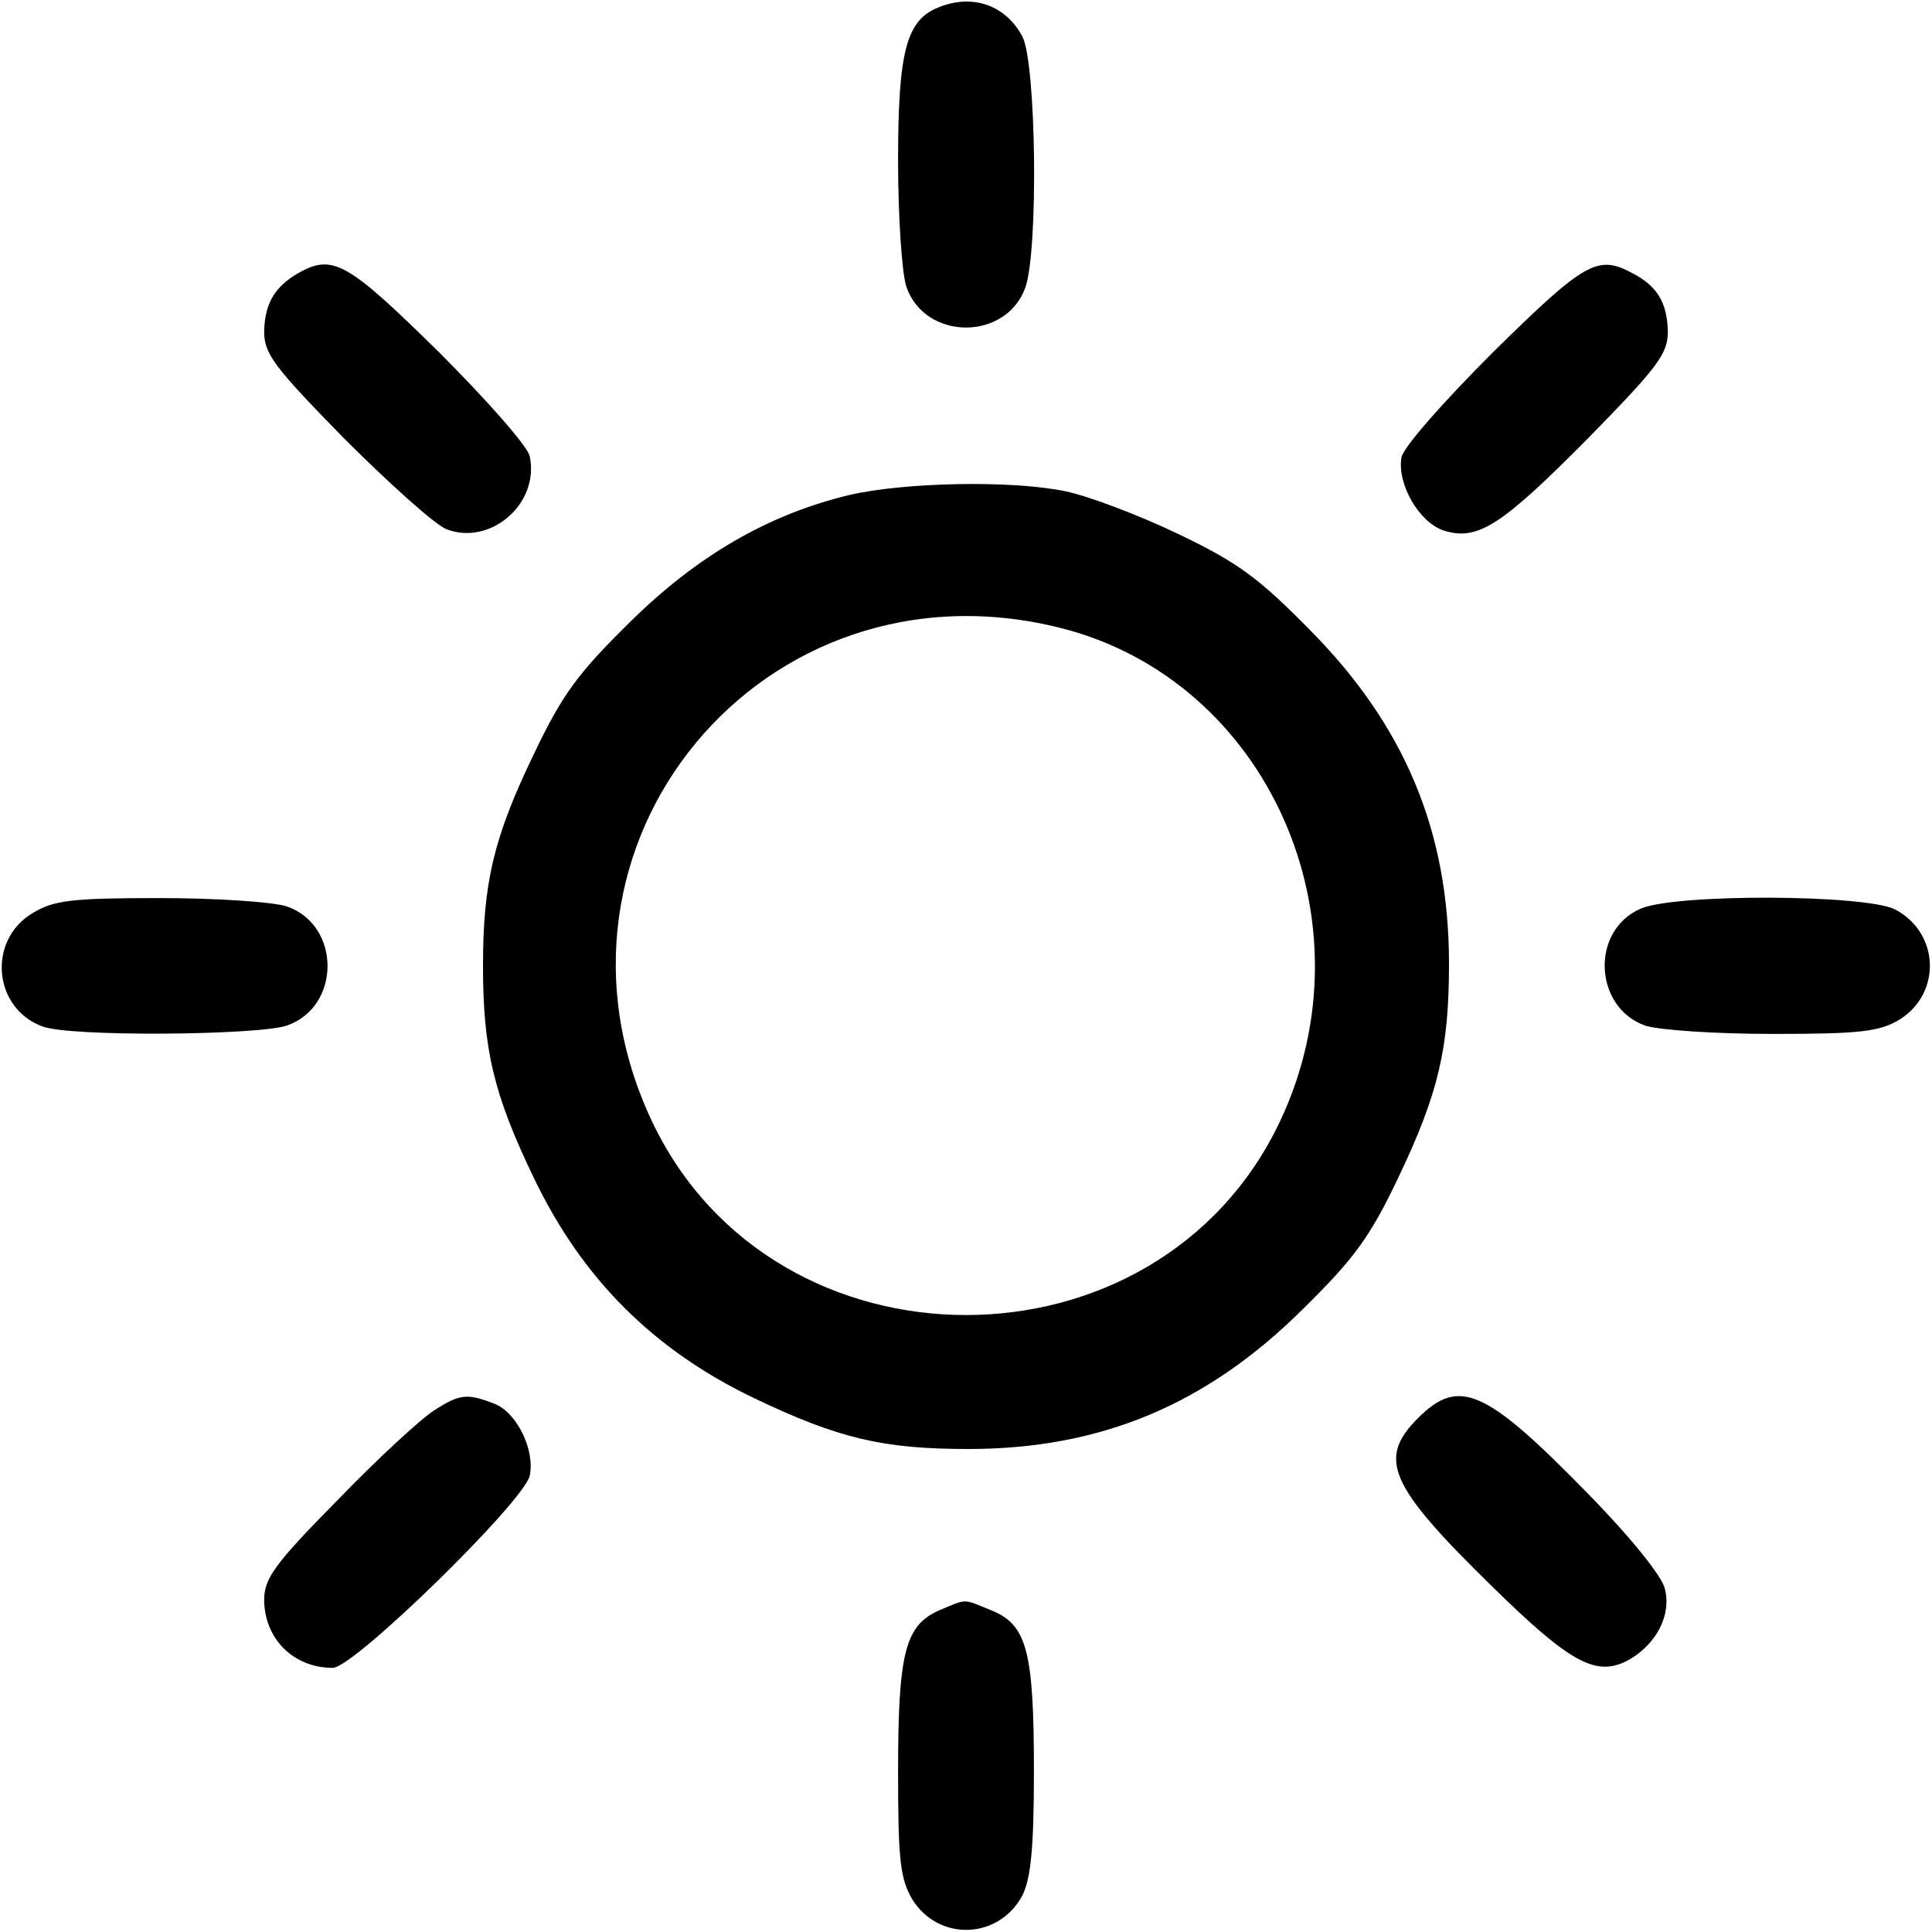 <?xml version="1.0" standalone="no"?>
<!DOCTYPE svg PUBLIC "-//W3C//DTD SVG 20010904//EN"
 "http://www.w3.org/TR/2001/REC-SVG-20010904/DTD/svg10.dtd">
<svg version="1.0" xmlns="http://www.w3.org/2000/svg"
 width="256pt" height="256pt" viewBox="0 0 256 256"
 preserveAspectRatio="xMidYMid meet">

<g transform="translate(0,256) scale(0.1,-0.1)"
fill="#000000" stroke="none">
<path d="M1243 2550 c-42 -17 -53 -58 -53 -203 0 -74 5 -149 11 -167 25 -72
133 -72 158 0 17 52 14 294 -4 331 -22 42 -66 58 -112 39z"/>
<path d="M395 2198 c-31 -18 -44 -40 -45 -77 0 -30 13 -47 106 -142 59 -59
119 -113 135 -120 58 -23 124 33 111 96 -2 13 -57 75 -121 139 -121 119 -140
130 -186 104z"/>
<path d="M1979 2094 c-67 -67 -119 -126 -122 -140 -6 -35 23 -86 56 -97 45
-14 76 6 191 122 93 95 106 112 106 142 -1 38 -14 60 -47 77 -46 25 -63 15
-184 -104z"/>
<path d="M1125 1904 c-108 -26 -202 -81 -291 -169 -68 -67 -89 -95 -127 -175
-53 -110 -67 -170 -67 -280 0 -110 14 -170 67 -280 64 -134 159 -229 293 -293
111 -53 170 -67 283 -67 176 0 316 59 443 185 68 67 89 95 127 175 53 111 67
171 67 283 0 176 -59 316 -185 443 -67 68 -95 89 -175 127 -52 25 -119 50
-148 56 -72 15 -214 12 -287 -5z m280 -176 c275 -69 417 -388 291 -654 -162
-342 -670 -342 -832 0 -173 366 147 753 541 654z"/>
<path d="M43 1350 c-60 -36 -52 -126 13 -150 35 -14 284 -12 324 1 72 25 72
133 0 158 -19 6 -93 11 -169 11 -117 0 -140 -3 -168 -20z"/>
<path d="M2174 1356 c-67 -29 -62 -131 6 -155 19 -6 93 -11 169 -11 117 0 141
3 168 19 56 35 53 115 -6 146 -40 20 -291 21 -337 1z"/>
<path d="M575 691 c-16 -10 -74 -63 -127 -118 -86 -87 -98 -105 -98 -134 1
-51 39 -89 91 -89 28 0 255 222 261 255 7 35 -18 84 -47 95 -36 14 -46 13 -80
-9z"/>
<path d="M1879 681 c-54 -54 -39 -89 98 -223 105 -103 139 -121 182 -97 36 21
56 59 47 94 -4 17 -47 70 -104 128 -134 137 -169 152 -223 98z"/>
<path d="M1244 426 c-45 -20 -54 -57 -54 -215 0 -117 3 -141 19 -168 35 -56
115 -53 146 6 11 23 15 63 15 164 0 158 -9 194 -56 213 -39 16 -32 16 -70 0z"/>
</g>
</svg>
